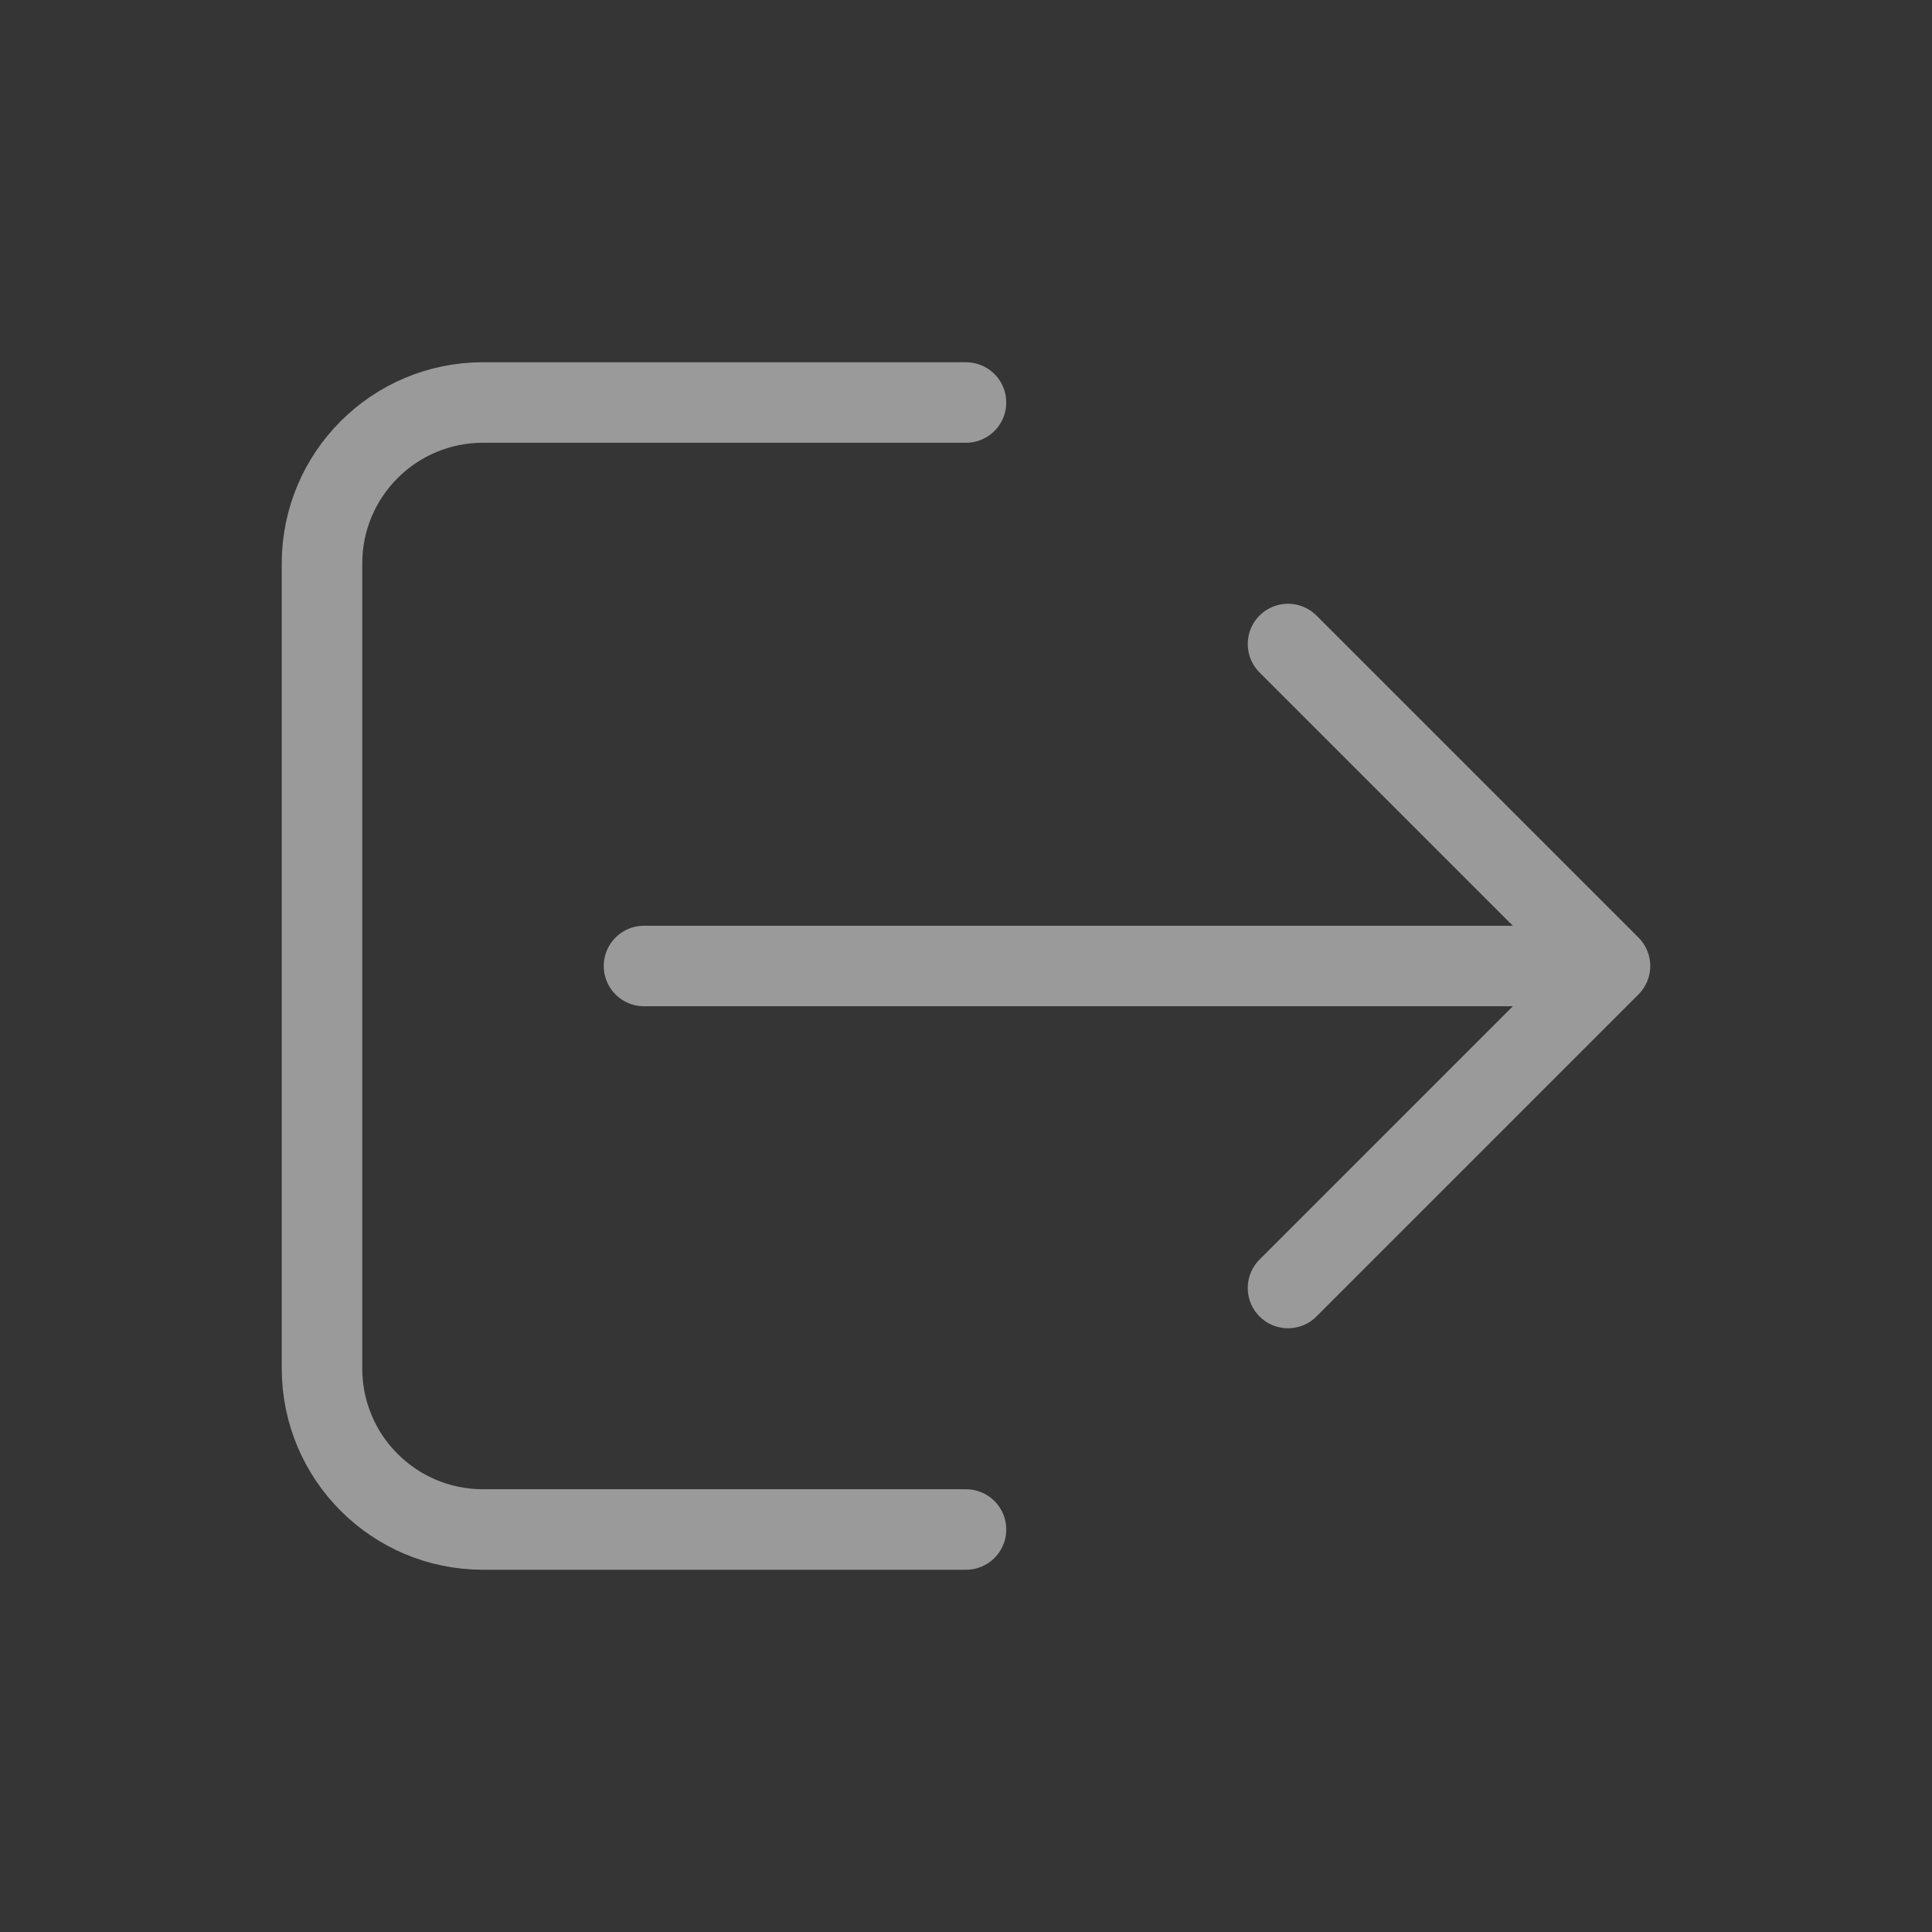 <svg width="24" height="24" viewBox="0 0 24 24" fill="none" xmlns="http://www.w3.org/2000/svg">
<rect x="0" y="0" width="24" height="24" fill="#333333" stroke="none"/>
<rect width="24" height="24" fill="white" fill-opacity="0.01"/>
<path d="M20 12H8M20 12L16 16M20 12L16 8M12 5H6C4.895 5 4 5.895 4 7V17C4 18.105 4.895 19 6 19H12" stroke="white" stroke-opacity="0.5" stroke-linecap="round" stroke-linejoin="round"/>
</svg>
